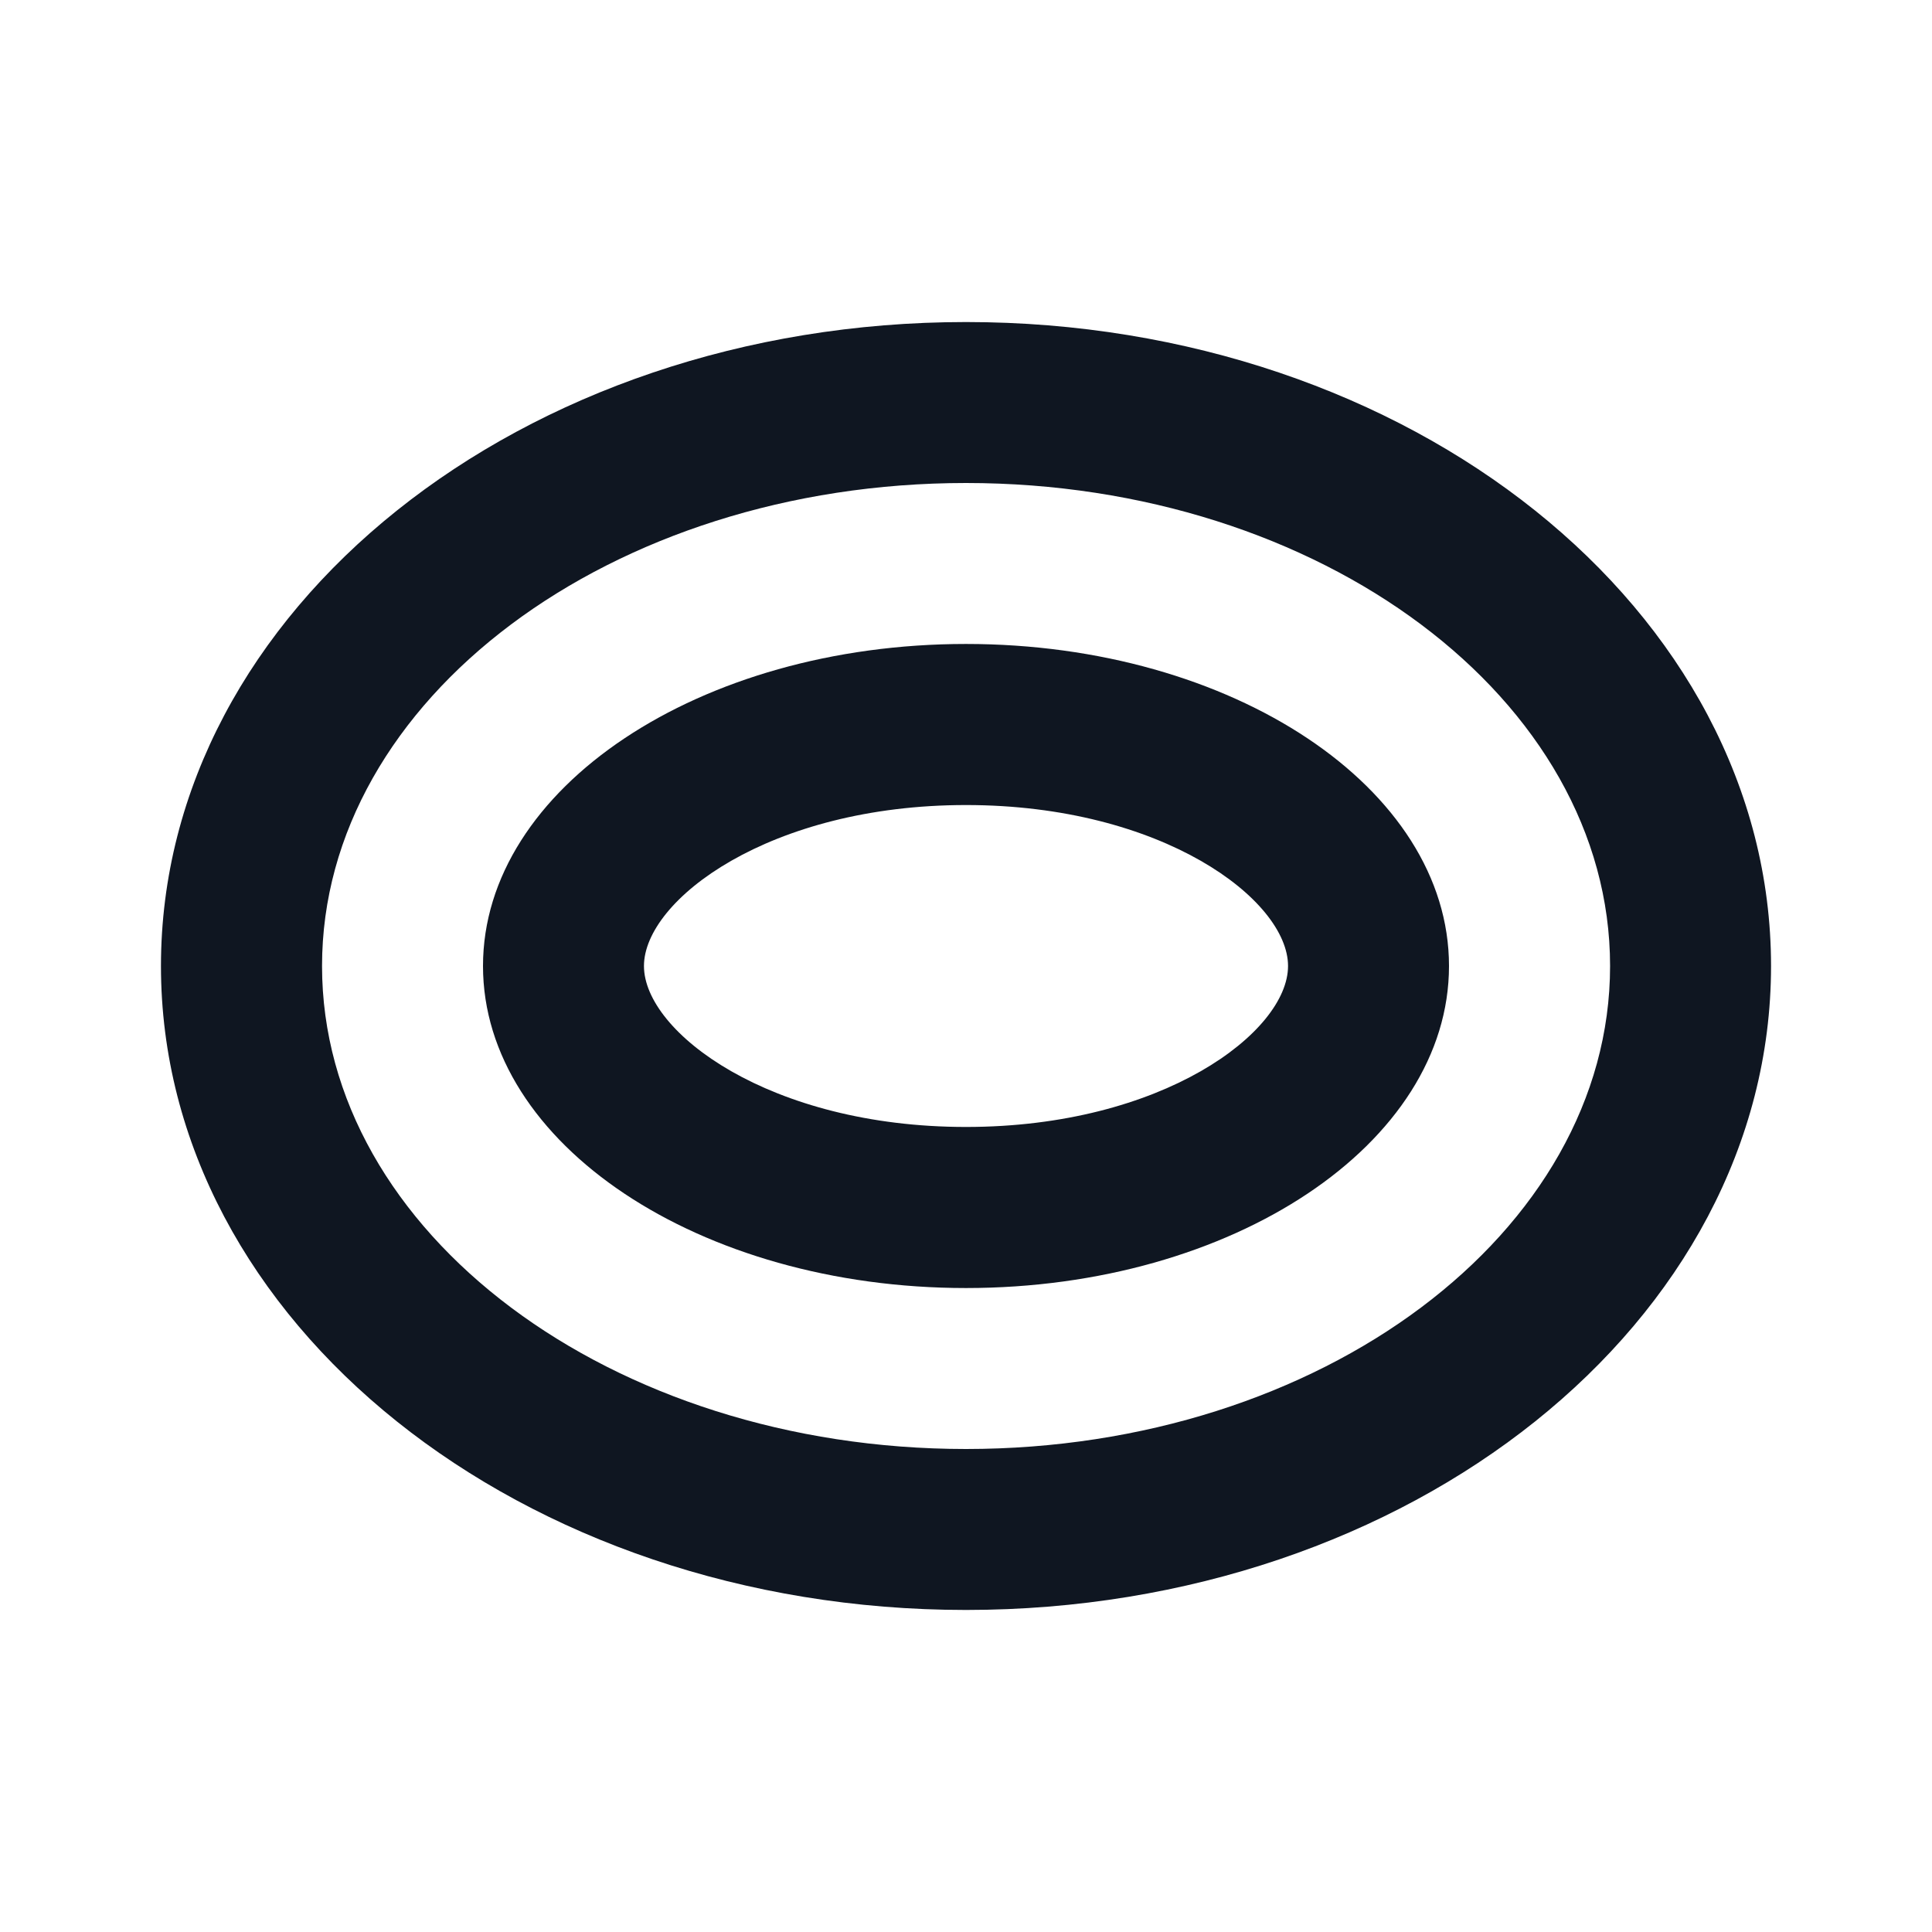 <svg width="16" height="16" viewBox="0 0 16 16" fill="none" xmlns="http://www.w3.org/2000/svg">
<path d="M8 4C10.94 4 13.334 5.793 13.334 8C13.334 10.207 10.94 12 8 12C5.06 12 2.667 10.207 2.667 8C2.667 5.793 5.06 4 8 4ZM8 2.667C4.32 2.667 1.333 5.053 1.333 8C1.333 10.947 4.32 13.333 8 13.333C11.68 13.333 14.667 10.947 14.667 8C14.667 5.053 11.68 2.667 8 2.667ZM8 6.667C9.627 6.667 10.667 7.453 10.667 8C10.667 8.547 9.627 9.333 8 9.333C6.373 9.333 5.333 8.547 5.333 8C5.333 7.453 6.373 6.667 8 6.667ZM8 5.333C5.793 5.333 4 6.527 4 8C4 9.473 5.793 10.667 8 10.667C10.207 10.667 12 9.473 12 8C12 6.527 10.207 5.333 8 5.333Z" fill="#0F1621"/>
</svg>
